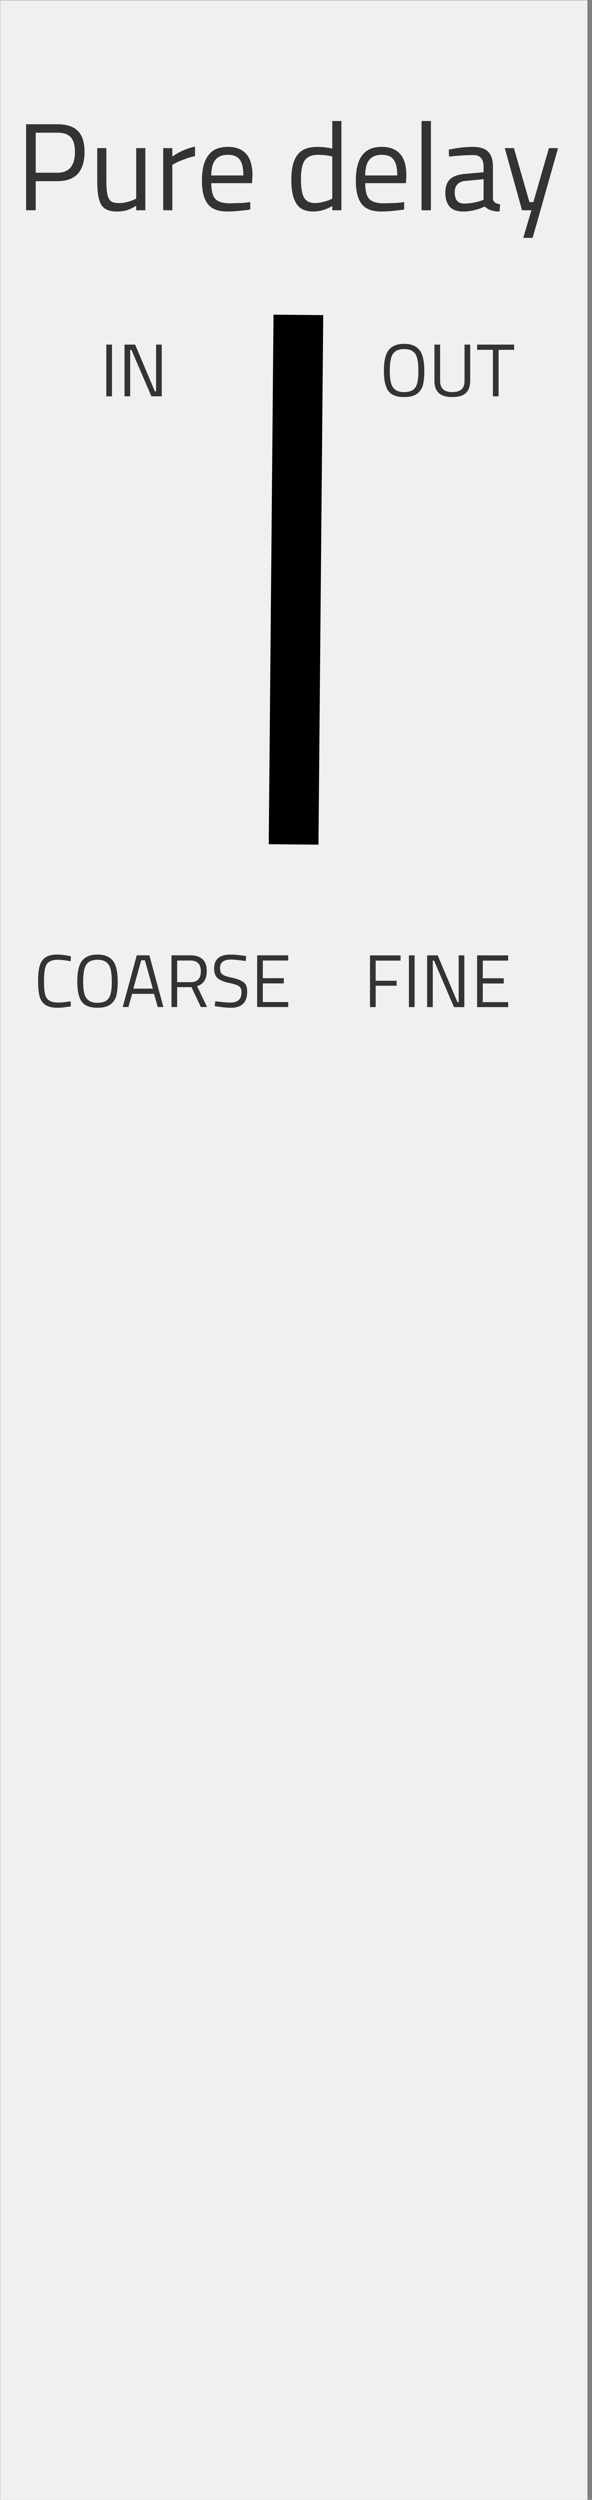 <?xml version="1.0" encoding="utf-8"?>
<svg width="90" height="380" viewBox="0 0 23.813 100.542" version="1.1" id="svg8" xmlns="http://www.w3.org/2000/svg">
  <rect x="0" y="0" width="23.813" height="100.542" fill="#808080" stroke="none"/>
  <g id="ok">
    <g id="layer1" transform="matrix(0.992, 0, 0, 1, 0.007, -196.445)">
      <title>layer3</title>
      <path style="opacity:1;vector-effect:none;fill:#f0f0f0;fill-opacity:1;fill-rule:evenodd;stroke:none;stroke-width:0.486;stroke-linecap:butt;stroke-linejoin:round;stroke-miterlimit:4;stroke-dasharray:none;stroke-dashoffset:0;stroke-opacity:1;paint-order:normal" d="M 0,196.458 H 23.812 V 297 H 0 Z" id="rect817"/>
      <path d="M 1.051 204.901 L 1.051 201.441 L 2.321 201.441 L 2.321 201.441 C 2.694 201.441 2.971 201.531 3.151 201.711 L 3.151 201.711 L 3.151 201.711 C 3.331 201.891 3.421 202.171 3.421 202.551 L 3.421 202.551 L 3.421 202.551 C 3.421 203.338 3.054 203.731 2.321 203.731 L 2.321 203.731 L 1.441 203.731 L 1.441 204.901 L 1.051 204.901 Z M 1.441 203.391 L 2.321 203.391 L 2.321 203.391 C 2.794 203.391 3.031 203.111 3.031 202.551 L 3.031 202.551 L 3.031 202.551 C 3.031 202.284 2.974 202.088 2.861 201.961 L 2.861 201.961 L 2.861 201.961 C 2.748 201.841 2.568 201.781 2.321 201.781 L 2.321 201.781 L 1.441 201.781 L 1.441 203.391 ZM 4.736 204.951 L 4.736 204.951 C 4.523 204.951 4.359 204.911 4.246 204.831 L 4.246 204.831 L 4.246 204.831 C 4.133 204.758 4.053 204.631 4.006 204.451 L 4.006 204.451 L 4.006 204.451 C 3.959 204.278 3.936 204.028 3.936 203.701 L 3.936 203.701 L 3.936 202.401 L 4.306 202.401 L 4.306 203.701 L 4.306 203.701 C 4.306 203.948 4.319 204.134 4.346 204.261 L 4.346 204.261 L 4.346 204.261 C 4.373 204.388 4.423 204.481 4.496 204.541 L 4.496 204.541 L 4.496 204.541 C 4.563 204.588 4.669 204.611 4.816 204.611 L 4.816 204.611 L 4.816 204.611 C 5.043 204.611 5.276 204.551 5.516 204.431 L 5.516 204.431 L 5.516 202.401 L 5.886 202.401 L 5.886 204.901 L 5.516 204.901 L 5.516 204.721 L 5.516 204.721 C 5.383 204.801 5.256 204.861 5.136 204.901 L 5.136 204.901 L 5.136 204.901 C 5.016 204.934 4.883 204.951 4.736 204.951 L 4.736 204.951 ZM 6.611 204.901 L 6.611 202.401 L 6.981 202.401 L 6.981 202.741 L 6.981 202.741 C 7.268 202.541 7.574 202.408 7.901 202.341 L 7.901 202.341 L 7.901 202.721 L 7.901 202.721 C 7.768 202.748 7.624 202.791 7.471 202.851 L 7.471 202.851 L 7.471 202.851 C 7.318 202.904 7.198 202.954 7.111 203.001 L 7.111 203.001 L 6.981 203.071 L 6.981 204.901 L 6.611 204.901 ZM 9.221 204.951 L 9.221 204.951 C 8.841 204.951 8.574 204.851 8.421 204.651 L 8.421 204.651 L 8.421 204.651 C 8.261 204.451 8.181 204.138 8.181 203.711 L 8.181 203.711 L 8.181 203.711 C 8.181 203.251 8.268 202.911 8.441 202.691 L 8.441 202.691 L 8.441 202.691 C 8.608 202.464 8.871 202.351 9.231 202.351 L 9.231 202.351 L 9.231 202.351 C 9.564 202.351 9.814 202.448 9.981 202.641 L 9.981 202.641 L 9.981 202.641 C 10.148 202.828 10.231 203.121 10.231 203.521 L 10.231 203.521 L 10.211 203.811 L 8.561 203.811 L 8.561 203.811 C 8.561 204.011 8.584 204.171 8.631 204.291 L 8.631 204.291 L 8.631 204.291 C 8.678 204.411 8.754 204.494 8.861 204.541 L 8.861 204.541 L 8.861 204.541 C 8.968 204.594 9.118 204.621 9.311 204.621 L 9.311 204.621 L 9.311 204.621 C 9.411 204.621 9.524 204.618 9.651 204.611 L 9.651 204.611 L 9.651 204.611 C 9.778 204.611 9.891 204.604 9.991 204.591 L 9.991 204.591 L 10.141 204.571 L 10.141 204.871 L 10.141 204.871 C 9.774 204.924 9.468 204.951 9.221 204.951 L 9.221 204.951 Z M 8.561 203.501 L 9.861 203.501 L 9.861 203.501 C 9.861 203.201 9.811 202.988 9.711 202.861 L 9.711 202.861 L 9.711 202.861 C 9.618 202.734 9.458 202.671 9.231 202.671 L 9.231 202.671 L 9.231 202.671 C 9.004 202.671 8.838 202.738 8.731 202.871 L 8.731 202.871 L 8.731 202.871 C 8.618 203.004 8.561 203.214 8.561 203.501 L 8.561 203.501 ZM 12.696 204.951 L 12.696 204.951 C 12.376 204.951 12.149 204.848 12.016 204.641 L 12.016 204.641 L 12.016 204.641 C 11.876 204.434 11.806 204.118 11.806 203.691 L 11.806 203.691 L 11.806 203.691 C 11.806 203.218 11.889 202.878 12.056 202.671 L 12.056 202.671 L 12.056 202.671 C 12.216 202.458 12.486 202.351 12.866 202.351 L 12.866 202.351 L 12.866 202.351 C 13.059 202.351 13.259 202.374 13.466 202.421 L 13.466 202.421 L 13.466 201.311 L 13.836 201.311 L 13.836 204.901 L 13.466 204.901 L 13.466 204.731 L 13.466 204.731 C 13.213 204.878 12.956 204.951 12.696 204.951 L 12.696 204.951 Z M 12.766 204.611 L 12.766 204.611 C 12.859 204.611 12.963 204.598 13.076 204.571 L 13.076 204.571 L 13.076 204.571 C 13.189 204.544 13.286 204.514 13.366 204.481 L 13.366 204.481 L 13.466 204.431 L 13.466 202.731 L 13.466 202.731 C 13.246 202.691 13.056 202.671 12.896 202.671 L 12.896 202.671 L 12.896 202.671 C 12.636 202.671 12.453 202.748 12.346 202.901 L 12.346 202.901 L 12.346 202.901 C 12.246 203.054 12.196 203.308 12.196 203.661 L 12.196 203.661 L 12.196 203.661 C 12.196 203.988 12.236 204.228 12.316 204.381 L 12.316 204.381 L 12.316 204.381 C 12.403 204.534 12.553 204.611 12.766 204.611 L 12.766 204.611 ZM 15.461 204.951 L 15.461 204.951 C 15.081 204.951 14.814 204.851 14.661 204.651 L 14.661 204.651 L 14.661 204.651 C 14.501 204.451 14.421 204.138 14.421 203.711 L 14.421 203.711 L 14.421 203.711 C 14.421 203.251 14.508 202.911 14.681 202.691 L 14.681 202.691 L 14.681 202.691 C 14.848 202.464 15.111 202.351 15.471 202.351 L 15.471 202.351 L 15.471 202.351 C 15.804 202.351 16.054 202.448 16.221 202.641 L 16.221 202.641 L 16.221 202.641 C 16.388 202.828 16.471 203.121 16.471 203.521 L 16.471 203.521 L 16.451 203.811 L 14.801 203.811 L 14.801 203.811 C 14.801 204.011 14.824 204.171 14.871 204.291 L 14.871 204.291 L 14.871 204.291 C 14.918 204.411 14.994 204.494 15.101 204.541 L 15.101 204.541 L 15.101 204.541 C 15.208 204.594 15.358 204.621 15.551 204.621 L 15.551 204.621 L 15.551 204.621 C 15.651 204.621 15.764 204.618 15.891 204.611 L 15.891 204.611 L 15.891 204.611 C 16.018 204.611 16.131 204.604 16.231 204.591 L 16.231 204.591 L 16.381 204.571 L 16.381 204.871 L 16.381 204.871 C 16.014 204.924 15.708 204.951 15.461 204.951 L 15.461 204.951 Z M 14.801 203.501 L 16.101 203.501 L 16.101 203.501 C 16.101 203.201 16.051 202.988 15.951 202.861 L 15.951 202.861 L 15.951 202.861 C 15.858 202.734 15.698 202.671 15.471 202.671 L 15.471 202.671 L 15.471 202.671 C 15.244 202.671 15.078 202.738 14.971 202.871 L 14.971 202.871 L 14.971 202.871 C 14.858 203.004 14.801 203.214 14.801 203.501 L 14.801 203.501 ZM 17.086 204.901 L 17.086 201.311 L 17.466 201.311 L 17.466 204.901 L 17.086 204.901 ZM 18.761 204.951 L 18.761 204.951 C 18.528 204.951 18.351 204.888 18.231 204.761 L 18.231 204.761 L 18.231 204.761 C 18.111 204.628 18.051 204.441 18.051 204.201 L 18.051 204.201 L 18.051 204.201 C 18.051 203.961 18.111 203.781 18.231 203.661 L 18.231 203.661 L 18.231 203.661 C 18.358 203.541 18.551 203.468 18.811 203.441 L 18.811 203.441 L 19.601 203.371 L 19.601 203.151 L 19.601 203.151 C 19.601 202.838 19.464 202.681 19.191 202.681 L 19.191 202.681 L 19.191 202.681 C 18.924 202.681 18.594 202.701 18.201 202.741 L 18.201 202.741 L 18.191 202.461 L 18.191 202.461 C 18.551 202.388 18.874 202.351 19.161 202.351 L 19.161 202.351 L 19.161 202.351 C 19.448 202.351 19.654 202.414 19.781 202.541 L 19.781 202.541 L 19.781 202.541 C 19.914 202.668 19.981 202.871 19.981 203.151 L 19.981 203.151 L 19.981 204.431 L 19.981 204.431 C 19.988 204.558 20.084 204.634 20.271 204.661 L 20.271 204.661 L 20.251 204.951 L 20.251 204.951 C 19.984 204.951 19.784 204.884 19.651 204.751 L 19.651 204.751 L 19.651 204.751 C 19.358 204.884 19.061 204.951 18.761 204.951 L 18.761 204.951 Z M 18.811 204.631 L 18.811 204.631 C 19.038 204.631 19.264 204.594 19.491 204.521 L 19.491 204.521 L 19.601 204.481 L 19.601 203.651 L 18.861 203.721 L 18.861 203.721 C 18.714 203.734 18.608 203.781 18.541 203.861 L 18.541 203.861 L 18.541 203.861 C 18.468 203.928 18.431 204.034 18.431 204.181 L 18.431 204.181 L 18.431 204.181 C 18.431 204.481 18.558 204.631 18.811 204.631 L 18.811 204.631 ZM 21.211 206.011 L 21.541 204.901 L 21.161 204.901 L 20.461 202.401 L 20.831 202.401 L 21.461 204.571 L 21.621 204.571 L 22.251 202.401 L 22.621 202.401 L 21.591 206.011 L 21.211 206.011 Z" transform="matrix(1, 0, 0, 1, 0, 0)" style="fill: rgb(51, 51, 51); white-space: pre;" id="path3"/>
      <line style="stroke: rgb(0, 0, 0);" x1="11.993" y1="212.384" x2="11.993" y2="212.384" id="line5"/>
      <path d="M 4.304 212.384 L 4.304 210.304 L 4.534 210.304 L 4.534 212.384 L 4.304 212.384 ZM 6.322 210.304 L 6.552 210.304 L 6.552 212.384 L 6.132 212.384 L 5.322 210.514 L 5.272 210.514 L 5.272 212.384 L 5.042 212.384 L 5.042 210.304 L 5.472 210.304 L 6.272 212.184 L 6.322 212.184 L 6.322 210.304 Z" transform="matrix(1, 0, 0, 1, 0, 0)" style="fill: rgb(51, 51, 51); white-space: pre;" id="path7"/>
      <path d="M 16.379 212.414 L 16.379 212.414 C 16.172 212.414 16.009 212.377 15.889 212.304 L 15.889 212.304 L 15.889 212.304 C 15.769 212.231 15.686 212.117 15.639 211.964 L 15.639 211.964 L 15.639 211.964 C 15.586 211.811 15.559 211.607 15.559 211.354 L 15.559 211.354 L 15.559 211.354 C 15.559 211.107 15.586 210.904 15.639 210.744 L 15.639 210.744 L 15.639 210.744 C 15.692 210.584 15.779 210.467 15.899 210.394 L 15.899 210.394 L 15.899 210.394 C 16.019 210.314 16.179 210.274 16.379 210.274 L 16.379 210.274 L 16.379 210.274 C 16.579 210.274 16.739 210.314 16.859 210.394 L 16.859 210.394 L 16.859 210.394 C 16.979 210.467 17.066 210.584 17.119 210.744 L 17.119 210.744 L 17.119 210.744 C 17.172 210.904 17.199 211.111 17.199 211.364 L 17.199 211.364 L 17.199 211.364 C 17.199 211.617 17.176 211.821 17.129 211.974 L 17.129 211.974 L 17.129 211.974 C 17.076 212.121 16.989 212.231 16.869 212.304 L 16.869 212.304 L 16.869 212.304 C 16.749 212.377 16.586 212.414 16.379 212.414 L 16.379 212.414 Z M 16.379 212.214 L 16.379 212.214 C 16.532 212.214 16.652 212.184 16.739 212.124 L 16.739 212.124 L 16.739 212.124 C 16.819 212.071 16.876 211.984 16.909 211.864 L 16.909 211.864 L 16.909 211.864 C 16.942 211.744 16.959 211.577 16.959 211.364 L 16.959 211.364 L 16.959 211.364 C 16.959 211.151 16.942 210.981 16.909 210.854 L 16.909 210.854 L 16.909 210.854 C 16.876 210.727 16.816 210.634 16.729 210.574 L 16.729 210.574 L 16.729 210.574 C 16.649 210.514 16.532 210.484 16.379 210.484 L 16.379 210.484 L 16.379 210.484 C 16.232 210.484 16.116 210.514 16.029 210.574 L 16.029 210.574 L 16.029 210.574 C 15.942 210.634 15.882 210.727 15.849 210.854 L 15.849 210.854 L 15.849 210.854 C 15.816 210.981 15.799 211.147 15.799 211.354 L 15.799 211.354 L 15.799 211.354 C 15.799 211.567 15.816 211.734 15.849 211.854 L 15.849 211.854 L 15.849 211.854 C 15.882 211.974 15.942 212.064 16.029 212.124 L 16.029 212.124 L 16.029 212.124 C 16.116 212.184 16.232 212.214 16.379 212.214 L 16.379 212.214 ZM 18.329 212.414 L 18.329 212.414 C 18.089 212.414 17.909 212.361 17.789 212.254 L 17.789 212.254 L 17.789 212.254 C 17.669 212.147 17.609 211.981 17.609 211.754 L 17.609 211.754 L 17.609 210.304 L 17.839 210.304 L 17.839 211.764 L 17.839 211.764 C 17.839 212.064 18.002 212.214 18.329 212.214 L 18.329 212.214 L 18.329 212.214 C 18.495 212.214 18.622 212.177 18.709 212.104 L 18.709 212.104 L 18.709 212.104 C 18.789 212.031 18.829 211.917 18.829 211.764 L 18.829 211.764 L 18.829 210.304 L 19.059 210.304 L 19.059 211.754 L 19.059 211.754 C 19.059 211.981 18.999 212.147 18.879 212.254 L 18.879 212.254 L 18.879 212.254 C 18.759 212.361 18.575 212.414 18.329 212.414 L 18.329 212.414 ZM 19.98 212.384 L 19.98 210.514 L 19.34 210.514 L 19.34 210.304 L 20.84 210.304 L 20.84 210.514 L 20.21 210.514 L 20.21 212.384 L 19.98 212.384 Z" transform="matrix(1, 0, 0, 1, 0, 0)" style="fill: rgb(51, 51, 51); white-space: pre;" id="path9"/>
      <path d="M 2.317 236.976 L 2.317 236.976 C 2.11 236.976 1.947 236.936 1.827 236.856 L 1.827 236.856 L 1.827 236.856 C 1.714 236.776 1.637 236.663 1.597 236.516 L 1.597 236.516 L 1.597 236.516 C 1.557 236.363 1.537 236.159 1.537 235.906 L 1.537 235.906 L 1.537 235.906 C 1.537 235.659 1.557 235.459 1.597 235.306 L 1.597 235.306 L 1.597 235.306 C 1.637 235.153 1.714 235.036 1.827 234.956 L 1.827 234.956 L 1.827 234.956 C 1.94 234.876 2.1 234.836 2.307 234.836 L 2.307 234.836 L 2.307 234.836 C 2.467 234.836 2.654 234.859 2.867 234.906 L 2.867 234.906 L 2.857 235.106 L 2.857 235.106 C 2.657 235.066 2.484 235.046 2.337 235.046 L 2.337 235.046 L 2.337 235.046 C 2.177 235.046 2.057 235.076 1.977 235.136 L 1.977 235.136 L 1.977 235.136 C 1.897 235.189 1.844 235.279 1.817 235.406 L 1.817 235.406 L 1.817 235.406 C 1.79 235.526 1.777 235.703 1.777 235.936 L 1.777 235.936 L 1.777 235.936 C 1.777 236.143 1.79 236.303 1.817 236.416 L 1.817 236.416 L 1.817 236.416 C 1.844 236.536 1.897 236.623 1.977 236.676 L 1.977 236.676 L 1.977 236.676 C 2.064 236.736 2.194 236.766 2.367 236.766 L 2.367 236.766 L 2.367 236.766 C 2.5 236.766 2.664 236.749 2.857 236.716 L 2.857 236.716 L 2.867 236.916 L 2.867 236.916 C 2.66 236.956 2.477 236.976 2.317 236.976 L 2.317 236.976 ZM 3.946 236.976 L 3.946 236.976 C 3.739 236.976 3.576 236.939 3.456 236.866 L 3.456 236.866 L 3.456 236.866 C 3.336 236.793 3.252 236.679 3.206 236.526 L 3.206 236.526 L 3.206 236.526 C 3.152 236.373 3.126 236.169 3.126 235.916 L 3.126 235.916 L 3.126 235.916 C 3.126 235.669 3.152 235.466 3.206 235.306 L 3.206 235.306 L 3.206 235.306 C 3.259 235.146 3.346 235.029 3.466 234.956 L 3.466 234.956 L 3.466 234.956 C 3.586 234.876 3.746 234.836 3.946 234.836 L 3.946 234.836 L 3.946 234.836 C 4.146 234.836 4.306 234.876 4.426 234.956 L 4.426 234.956 L 4.426 234.956 C 4.546 235.029 4.632 235.146 4.686 235.306 L 4.686 235.306 L 4.686 235.306 C 4.739 235.466 4.766 235.673 4.766 235.926 L 4.766 235.926 L 4.766 235.926 C 4.766 236.179 4.742 236.383 4.696 236.536 L 4.696 236.536 L 4.696 236.536 C 4.642 236.683 4.556 236.793 4.436 236.866 L 4.436 236.866 L 4.436 236.866 C 4.316 236.939 4.152 236.976 3.946 236.976 L 3.946 236.976 Z M 3.946 236.776 L 3.946 236.776 C 4.099 236.776 4.219 236.746 4.306 236.686 L 4.306 236.686 L 4.306 236.686 C 4.386 236.633 4.442 236.546 4.476 236.426 L 4.476 236.426 L 4.476 236.426 C 4.509 236.306 4.526 236.139 4.526 235.926 L 4.526 235.926 L 4.526 235.926 C 4.526 235.713 4.509 235.543 4.476 235.416 L 4.476 235.416 L 4.476 235.416 C 4.442 235.289 4.382 235.196 4.296 235.136 L 4.296 235.136 L 4.296 235.136 C 4.216 235.076 4.099 235.046 3.946 235.046 L 3.946 235.046 L 3.946 235.046 C 3.799 235.046 3.682 235.076 3.596 235.136 L 3.596 235.136 L 3.596 235.136 C 3.509 235.196 3.449 235.289 3.416 235.416 L 3.416 235.416 L 3.416 235.416 C 3.382 235.543 3.366 235.709 3.366 235.916 L 3.366 235.916 L 3.366 235.916 C 3.366 236.129 3.382 236.296 3.416 236.416 L 3.416 236.416 L 3.416 236.416 C 3.449 236.536 3.509 236.626 3.596 236.686 L 3.596 236.686 L 3.596 236.686 C 3.682 236.746 3.799 236.776 3.946 236.776 L 3.946 236.776 ZM 6.389 236.946 L 6.239 236.416 L 5.349 236.416 L 5.199 236.946 L 4.969 236.946 L 5.539 234.866 L 6.049 234.866 L 6.619 236.946 L 6.389 236.946 Z M 5.719 235.066 L 5.399 236.206 L 6.189 236.206 L 5.869 235.066 L 5.719 235.066 ZM 6.947 236.946 L 6.947 234.866 L 7.707 234.866 L 7.707 234.866 C 7.934 234.866 8.1 234.919 8.207 235.026 L 8.207 235.026 L 8.207 235.026 C 8.32 235.126 8.377 235.283 8.377 235.496 L 8.377 235.496 L 8.377 235.496 C 8.377 235.823 8.247 236.026 7.987 236.106 L 7.987 236.106 L 8.387 236.946 L 8.137 236.946 L 7.757 236.146 L 7.177 236.146 L 7.177 236.946 L 6.947 236.946 Z M 7.177 235.946 L 7.717 235.946 L 7.717 235.946 C 7.997 235.946 8.137 235.799 8.137 235.506 L 8.137 235.506 L 8.137 235.506 C 8.137 235.219 7.994 235.076 7.707 235.076 L 7.707 235.076 L 7.177 235.076 L 7.177 235.946 ZM 9.355 236.976 L 9.355 236.976 C 9.215 236.976 9.031 236.959 8.805 236.926 L 8.805 236.926 L 8.695 236.906 L 8.725 236.716 L 8.725 236.716 C 8.998 236.749 9.205 236.766 9.345 236.766 L 9.345 236.766 L 9.345 236.766 C 9.638 236.766 9.785 236.629 9.785 236.356 L 9.785 236.356 L 9.785 236.356 C 9.785 236.276 9.771 236.216 9.745 236.176 L 9.745 236.176 L 9.745 236.176 C 9.718 236.129 9.671 236.093 9.605 236.066 L 9.605 236.066 L 9.605 236.066 C 9.538 236.039 9.445 236.013 9.325 235.986 L 9.325 235.986 L 9.325 235.986 C 9.158 235.953 9.031 235.913 8.945 235.866 L 8.945 235.866 L 8.945 235.866 C 8.851 235.826 8.785 235.769 8.745 235.696 L 8.745 235.696 L 8.745 235.696 C 8.698 235.623 8.675 235.523 8.675 235.396 L 8.675 235.396 L 8.675 235.396 C 8.675 235.023 8.898 234.836 9.345 234.836 L 9.345 234.836 L 9.345 234.836 C 9.498 234.836 9.708 234.856 9.975 234.896 L 9.975 234.896 L 9.955 235.096 L 9.955 235.096 C 9.668 235.056 9.471 235.036 9.365 235.036 L 9.365 235.036 L 9.365 235.036 C 9.065 235.036 8.915 235.149 8.915 235.376 L 8.915 235.376 L 8.915 235.376 C 8.915 235.463 8.928 235.529 8.955 235.576 L 8.955 235.576 L 8.955 235.576 C 8.988 235.623 9.038 235.659 9.105 235.686 L 9.105 235.686 L 9.105 235.686 C 9.178 235.713 9.288 235.743 9.435 235.776 L 9.435 235.776 L 9.435 235.776 C 9.588 235.809 9.705 235.849 9.785 235.896 L 9.785 235.896 L 9.785 235.896 C 9.865 235.936 9.925 235.989 9.965 236.056 L 9.965 236.056 L 9.965 236.056 C 9.998 236.129 10.015 236.223 10.015 236.336 L 10.015 236.336 L 10.015 236.336 C 10.015 236.763 9.795 236.976 9.355 236.976 L 9.355 236.976 ZM 11.68 235.076 L 10.65 235.076 L 10.65 235.786 L 11.5 235.786 L 11.5 235.996 L 10.65 235.996 L 10.65 236.746 L 11.68 236.746 L 11.68 236.946 L 10.42 236.946 L 10.42 234.866 L 11.68 234.866 L 11.68 235.076 Z" transform="matrix(1, 0, 0, 1, 0, 0)" style="fill: rgb(51, 51, 51); white-space: pre;" id="path11"/>
      <path d="M 16.236 235.079 L 15.226 235.079 L 15.226 235.889 L 16.076 235.889 L 16.076 236.089 L 15.226 236.089 L 15.226 236.949 L 14.996 236.949 L 14.996 234.869 L 16.236 234.869 L 16.236 235.079 ZM 16.574 236.949 L 16.574 234.869 L 16.804 234.869 L 16.804 236.949 L 16.574 236.949 ZM 18.592 234.869 L 18.822 234.869 L 18.822 236.949 L 18.402 236.949 L 17.592 235.079 L 17.542 235.079 L 17.542 236.949 L 17.312 236.949 L 17.312 234.869 L 17.742 234.869 L 18.542 236.749 L 18.592 236.749 L 18.592 234.869 ZM 20.599 235.079 L 19.569 235.079 L 19.569 235.789 L 20.419 235.789 L 20.419 235.999 L 19.569 235.999 L 19.569 236.749 L 20.599 236.749 L 20.599 236.949 L 19.339 236.949 L 19.339 234.869 L 20.599 234.869 L 20.599 235.079 Z" transform="matrix(1, 0, 0, 1, 0, 0)" style="fill: rgb(51, 51, 51); white-space: pre;" id="path13"/>
    </g>
  </g>
  <line style="stroke: rgb(0, 0, 0);" x1="10.169" y1="22.065" x2="10.169" y2="22.065" id="line16">
    <title>test4</title>
  </line>
  <line style="stroke: rgb(0, 0, 0);" x1="4.413" y1="26.095" x2="4.413" y2="26.095" id="line18"/>
  <line style="stroke: rgb(0, 0, 0); vector-effect: non-scaling-stroke; stroke-width: 2;" x1="12.002" y1="12.664" x2="11.81" y2="33.962" id="line20"/>
  <g style="visibility: hidden;" id="widgets">
    <rect id="i" width="4" height="4" y="19.176" style="stroke-width: 0.265; fill: rgb(0, 255, 0);" x="3.443"/>
    <rect id="sendin" width="4" height="4" y="27.476" style="stroke-width: 0.265; fill: rgb(0, 255, 0);" x="3.521"/>
    <rect id="coarse" width="4" height="4" x="3.443" y="43.606" style="stroke-width: 0.265; fill: rgb(255, 0, 0);"/>
    <rect id="fine" width="4" height="4" x="15.423" y="43.606" style="stroke-width: 0.265; fill: rgb(255, 0, 0);"/>
    <rect id="sendout" width="4" height="4" x="15.58" y="27.476" style="stroke-width: 0.265; fill: rgb(0, 0, 255);"/>
    <rect id="o" width="4" height="4" x="15.423" y="19.176" style="stroke-width: 0.265; fill: rgb(0, 0, 255);"/>
  </g>
</svg>